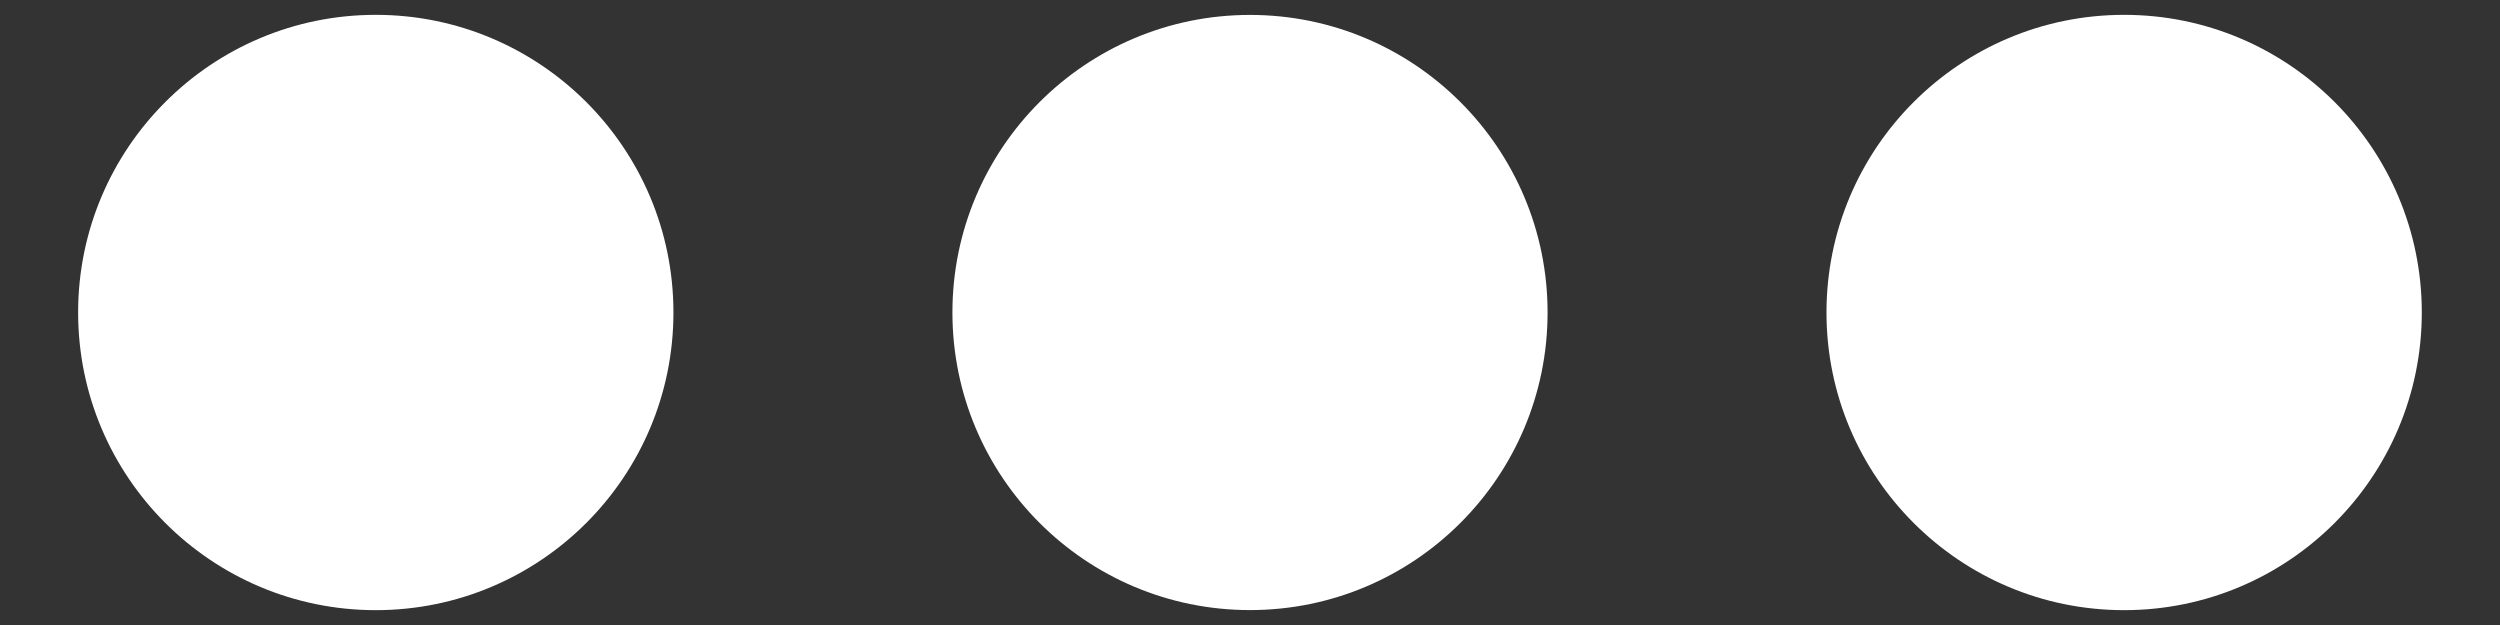 <?xml version="1.0" encoding="utf-8"?>
<!-- Generator: Adobe Illustrator 16.0.0, SVG Export Plug-In . SVG Version: 6.00 Build 0)  -->
<!DOCTYPE svg PUBLIC "-//W3C//DTD SVG 1.1//EN" "http://www.w3.org/Graphics/SVG/1.1/DTD/svg11.dtd">
<svg version="1.1" id="Layer_1" xmlns="http://www.w3.org/2000/svg" xmlns:xlink="http://www.w3.org/1999/xlink" x="0px" y="0px"
	 width="32px" height="8px" viewBox="0 0 32 8" enable-background="new 0 0 32 8" xml:space="preserve">
<rect x="0" y="0" width="32" height="8" fill="#333333" stroke="none"/>
<g>
	<circle fill="#FFFFFF" cx="4.81" cy="4" r="3.81"/>
	<circle fill="#FFFFFF" cx="16" cy="4" r="3.809"/>
	<circle fill="#FFFFFF" cx="27.189" cy="4" r="3.81"/>
</g>
</svg>
